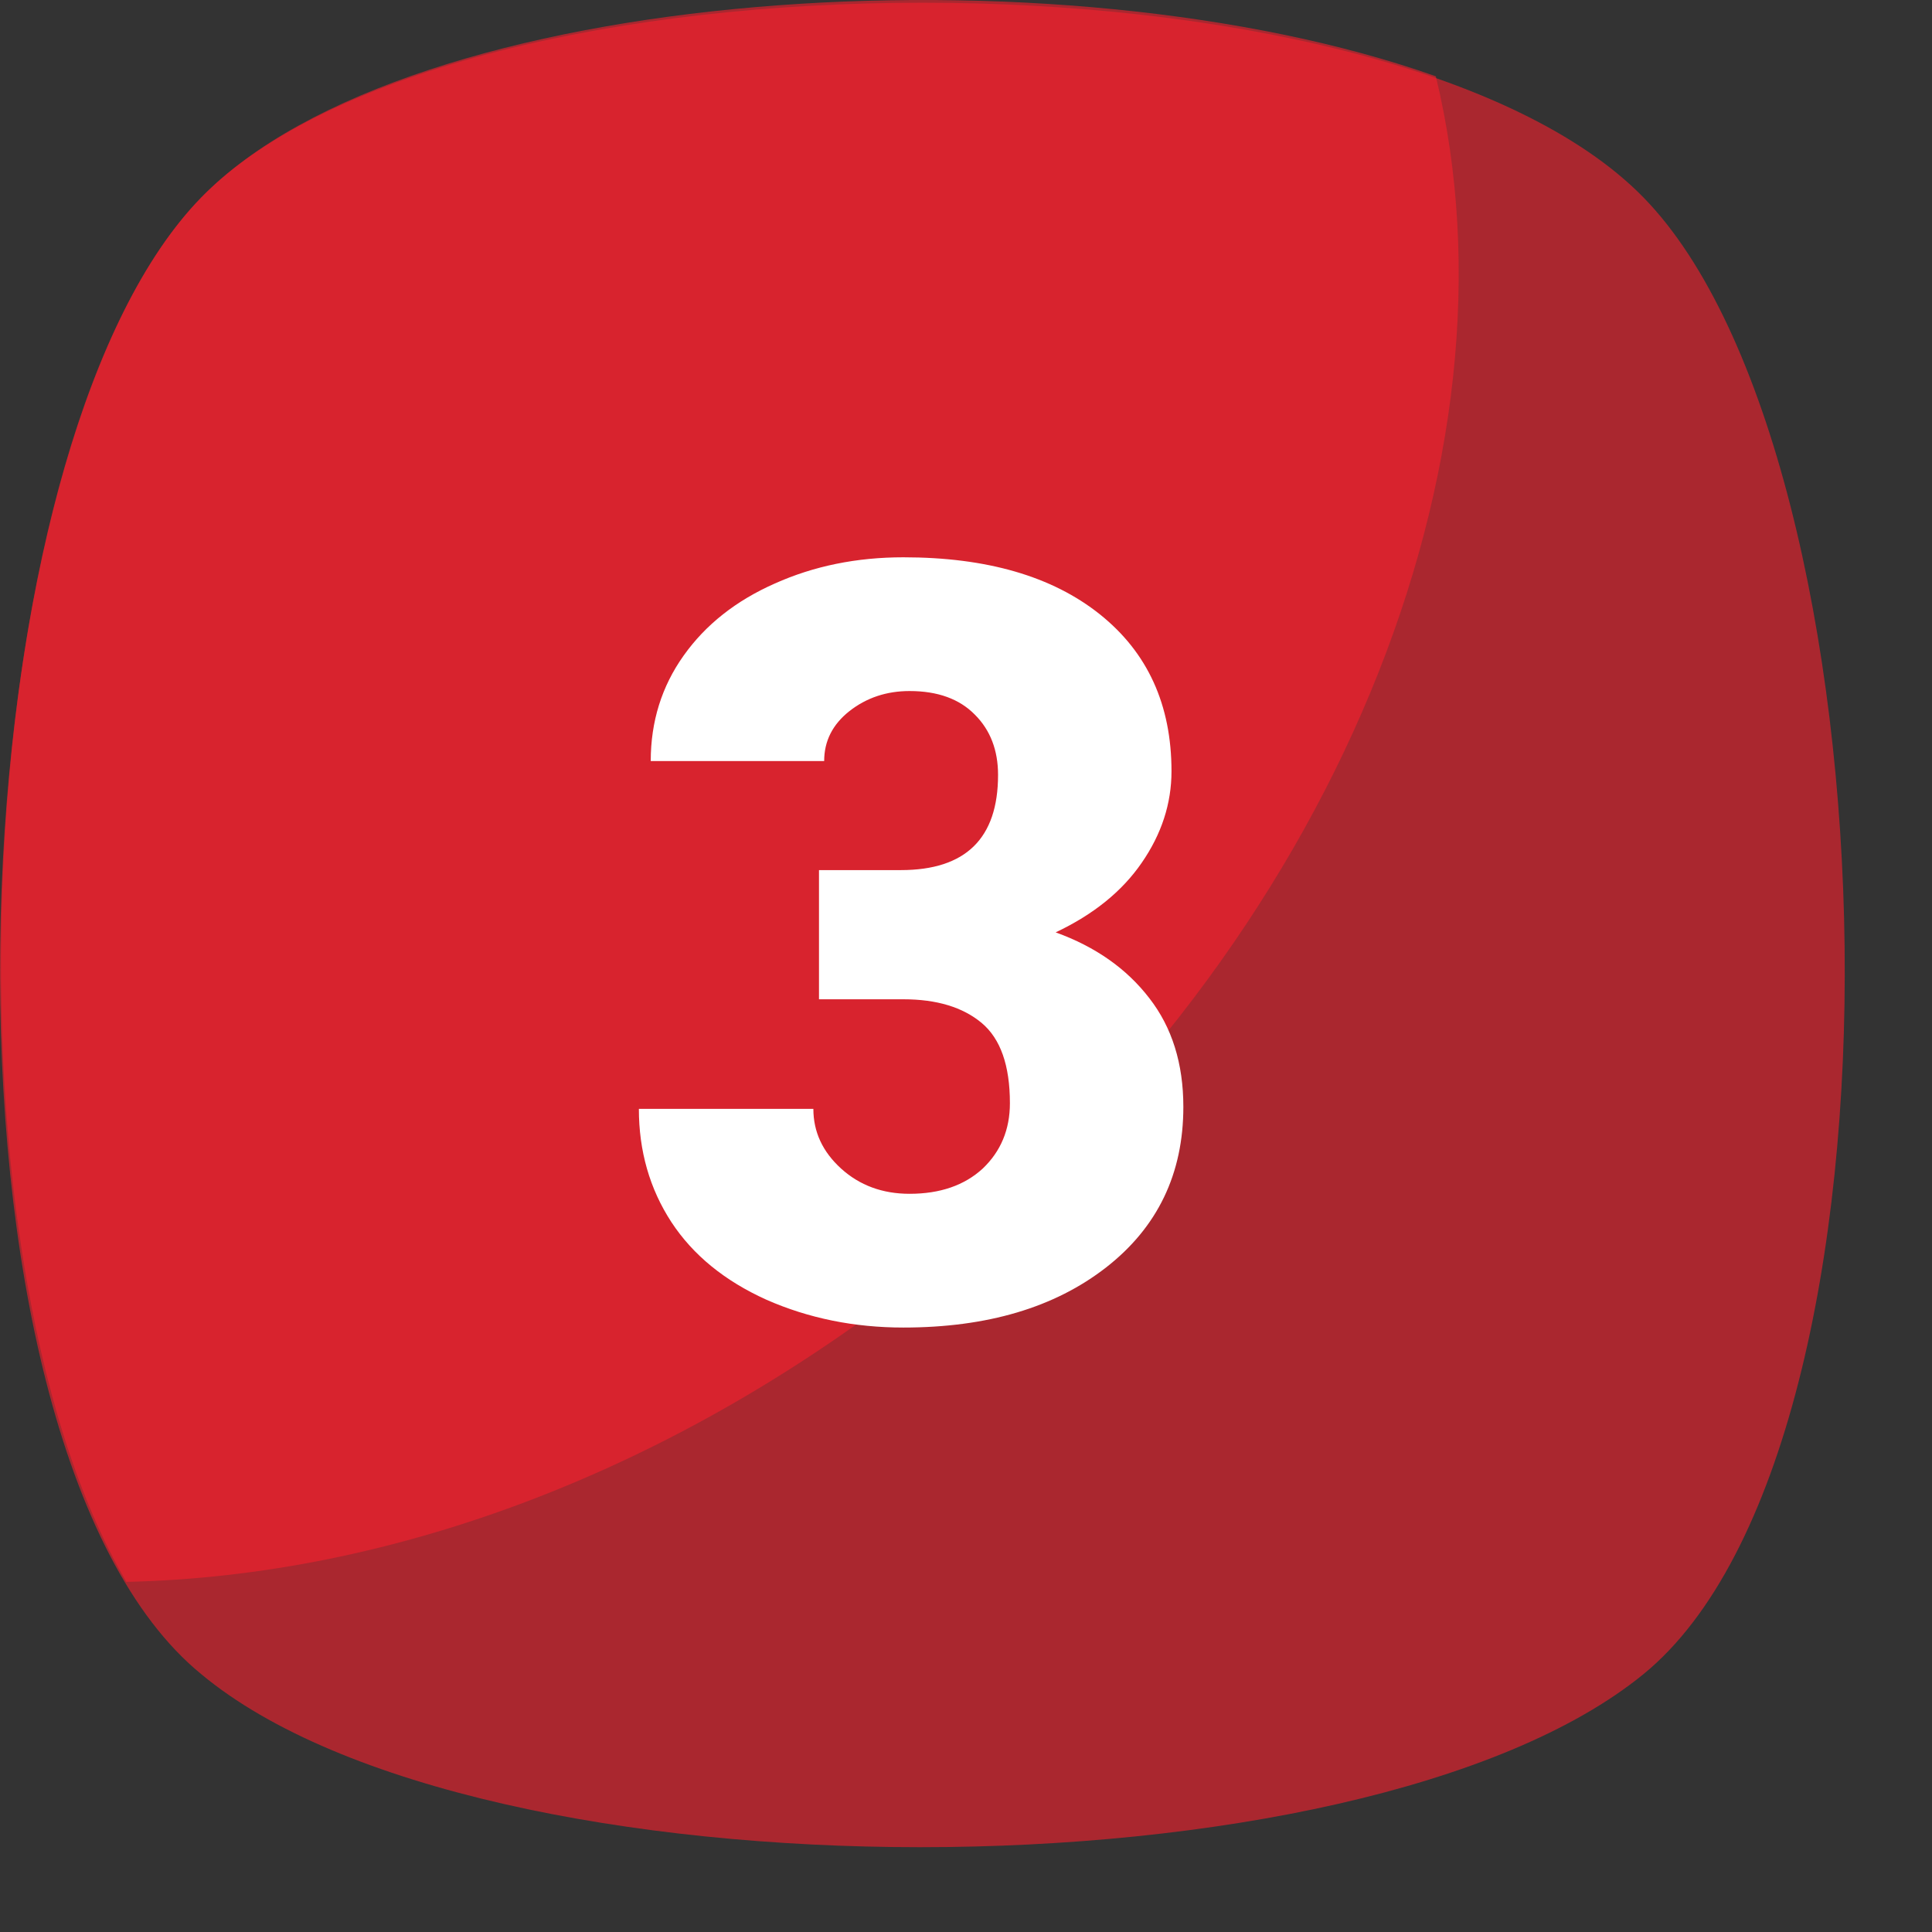 <svg width="22" height="22" viewBox="0 0 22 22" fill="none" xmlns="http://www.w3.org/2000/svg">
<rect x="0" y="0" width="22" height="22" fill="#333333" stroke="none"/>
<path d="M18.714 19.064C15.495 21.691 5.445 21.691 2.292 19.064C-0.926 16.436 -0.598 5.204 2.292 2.248C5.183 -0.708 15.824 -0.708 18.714 2.248C21.604 5.204 21.933 16.436 18.714 19.064Z" fill="#F4212E" fill-opacity="0.62"/>
<path d="M10.57 14.466C7.68 16.765 4.461 17.947 1.439 18.013C-0.794 14.203 -0.334 4.941 2.293 2.248C4.658 -0.182 12.081 -0.642 16.35 0.869C17.401 5.204 15.234 10.722 10.57 14.466Z" fill="#F4212E" fill-opacity="0.62"/>
<path d="M9.326 9.908H10.258C10.996 9.908 11.365 9.547 11.365 8.824C11.365 8.543 11.277 8.314 11.102 8.139C10.926 7.959 10.678 7.869 10.357 7.869C10.096 7.869 9.867 7.945 9.672 8.098C9.48 8.25 9.385 8.439 9.385 8.666H7.41C7.41 8.217 7.535 7.816 7.785 7.465C8.035 7.113 8.381 6.84 8.822 6.645C9.268 6.445 9.756 6.346 10.287 6.346C11.236 6.346 11.982 6.562 12.525 6.996C13.068 7.43 13.34 8.025 13.34 8.783C13.34 9.15 13.227 9.498 13 9.826C12.777 10.15 12.451 10.414 12.021 10.617C12.475 10.781 12.83 11.031 13.088 11.367C13.346 11.699 13.475 12.111 13.475 12.604C13.475 13.365 13.182 13.975 12.596 14.432C12.01 14.889 11.24 15.117 10.287 15.117C9.729 15.117 9.209 15.012 8.729 14.801C8.252 14.586 7.891 14.291 7.645 13.916C7.398 13.537 7.275 13.107 7.275 12.627H9.262C9.262 12.889 9.367 13.115 9.578 13.307C9.789 13.498 10.049 13.594 10.357 13.594C10.705 13.594 10.982 13.498 11.19 13.307C11.396 13.111 11.5 12.863 11.5 12.562C11.5 12.133 11.393 11.828 11.178 11.648C10.963 11.469 10.666 11.379 10.287 11.379H9.326V9.908Z" fill="white"/>
</svg>
